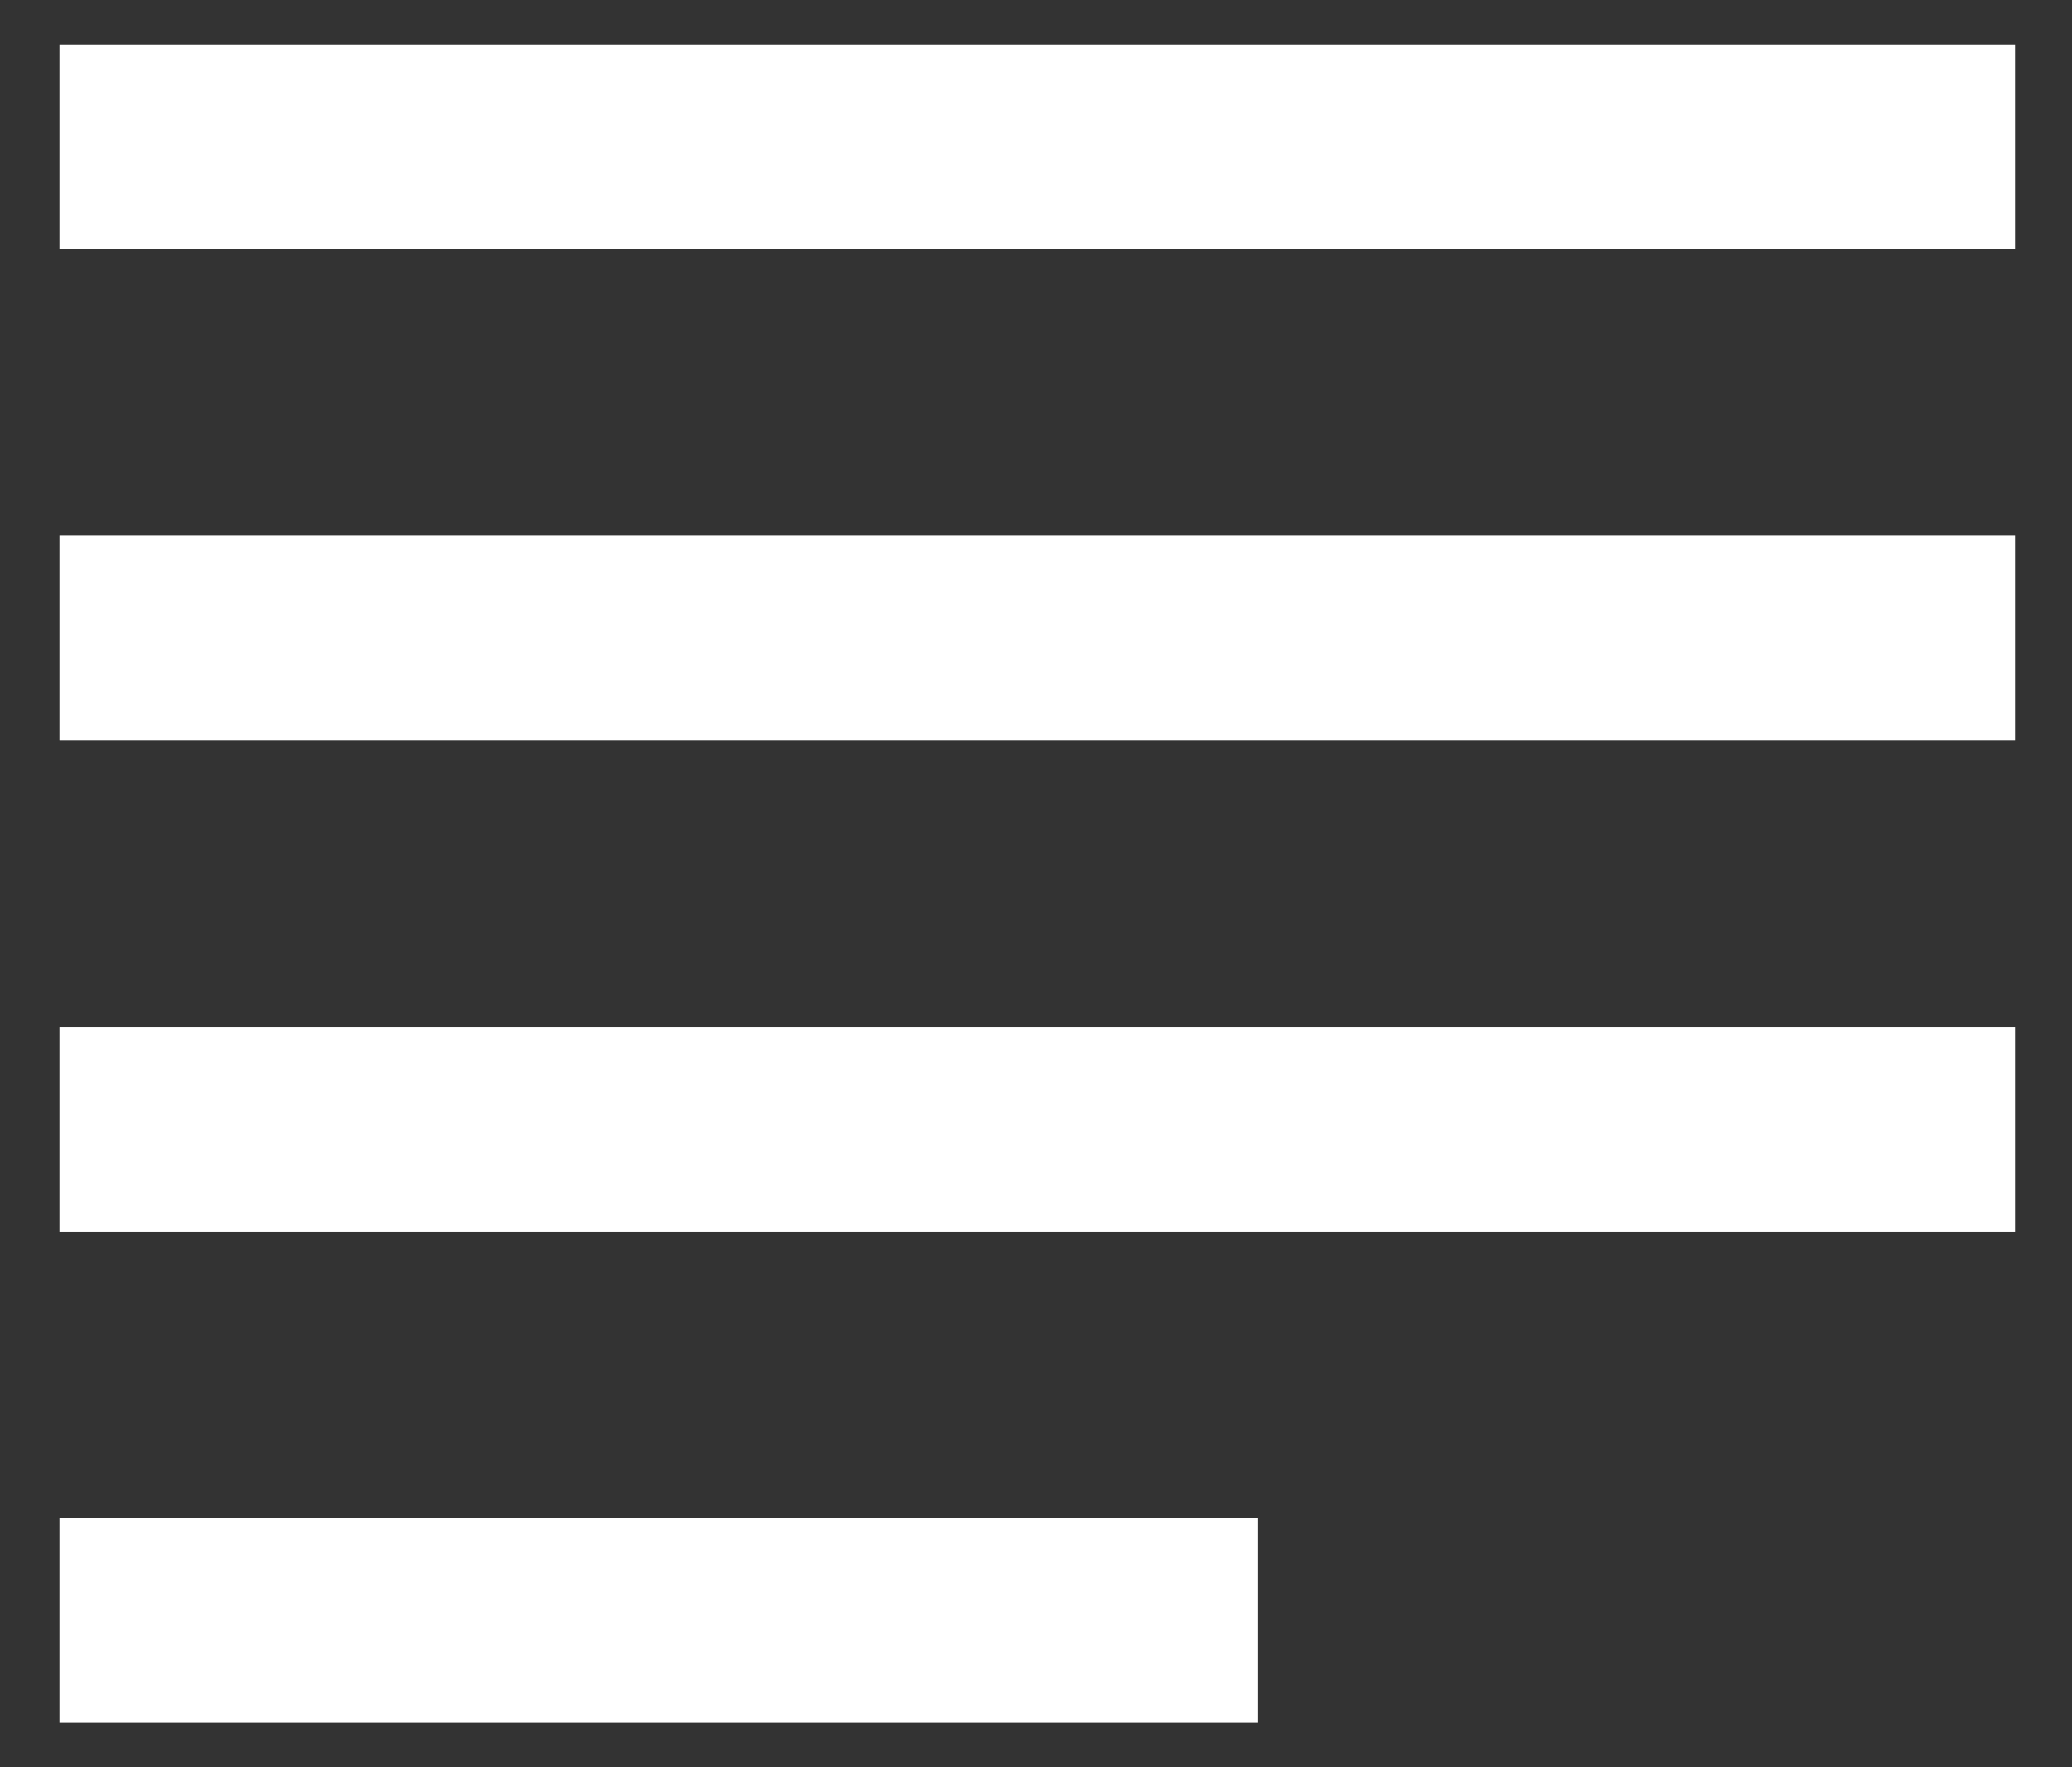 <?xml version="1.0" encoding="UTF-8"?>
<svg width="34px" height="29px" viewBox="0 0 34 29" version="1.1" xmlns="http://www.w3.org/2000/svg" xmlns:xlink="http://www.w3.org/1999/xlink">
    <rect x="0" y="0" width="34" height="29" fill="#333333" stroke="none"/>
    <!-- Generator: Sketch 46.2 (44496) - http://www.bohemiancoding.com/sketch -->
    <title>custom-timeline-documents</title>
    <desc>Created with Sketch.</desc>
    <defs></defs>
    <g id="Symbols" stroke="none" stroke-width="1" fill="none" fill-rule="evenodd">
        <g id="Small-Tile-Document" transform="translate(-347, -8)" fill-rule="nonzero" fill="#FFFFFF">
            <g id="custom-timeline-documents" transform="translate(347, 8)">
                <path d="M0.976,16.851 L33.065,16.851 L33.065,20.209 L0.976,20.209 L0.976,16.851 Z M0.976,8.791 L33.065,8.791 L33.065,12.149 L0.976,12.149 L0.976,8.791 Z M0.976,0.731 L33.065,0.731 L33.065,4.09 L0.976,4.09 L0.976,0.731 Z M0.976,24.91 L20.643,24.91 L20.643,28.269 L0.976,28.269 L0.976,24.91 Z" id="Rectangle-8"></path>
            </g>
        </g>
    </g>
</svg>